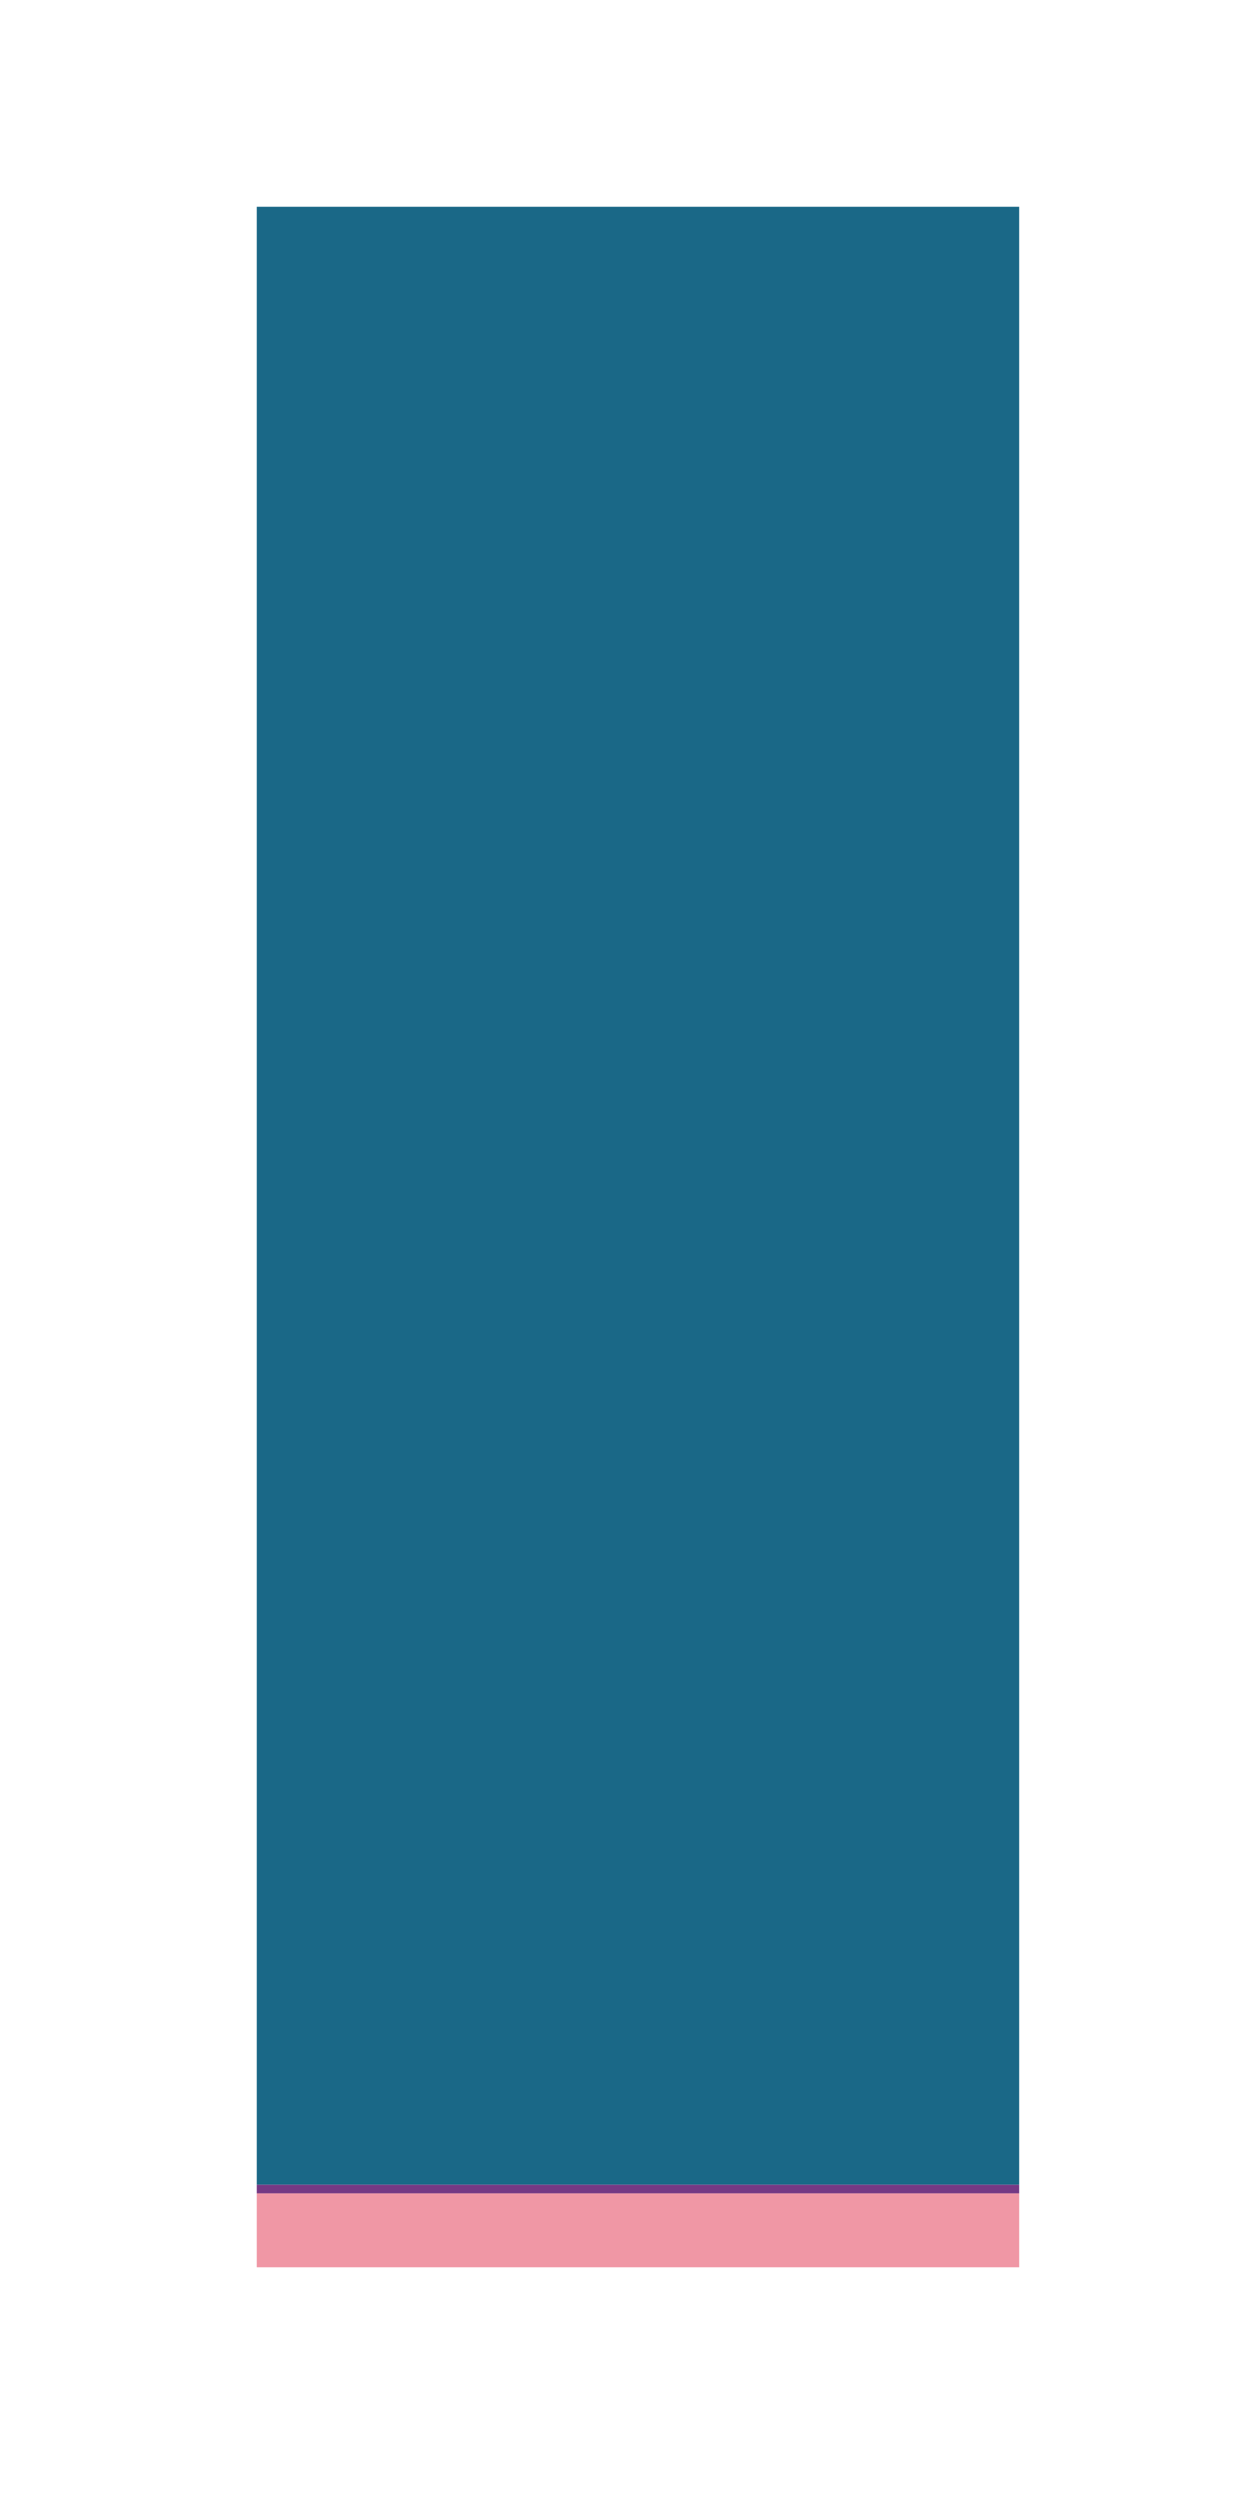 <?xml version='1.0' encoding='UTF-8' ?>
<svg xmlns='http://www.w3.org/2000/svg' xmlns:xlink='http://www.w3.org/1999/xlink' class='svglite' width='144.00pt' height='288.00pt' viewBox='0 0 144.00 288.00'>
<defs>
  <style type='text/css'><![CDATA[
    .svglite line, .svglite polyline, .svglite polygon, .svglite path, .svglite rect, .svglite circle {
      fill: none;
      stroke: #000000;
      stroke-linecap: round;
      stroke-linejoin: round;
      stroke-miterlimit: 10.00;
    }
  ]]></style>
</defs>
<rect width='100%' height='100%' style='stroke: none; fill: #FFFFFF;'/>
<defs>
  <clipPath id='cpMC4wMHwxNDQuMDB8MC4wMHwyODguMDA='>
    <rect x='0.00' y='0.00' width='144.00' height='288.00' />
  </clipPath>
</defs>
<g clip-path='url(#cpMC4wMHwxNDQuMDB8MC4wMHwyODguMDA=)'>
</g>
<defs>
  <clipPath id='cpMTQuOTR8MTMyLjA0fDExLjk2fDI3My4wNg=='>
    <rect x='14.94' y='11.96' width='117.10' height='261.10' />
  </clipPath>
</defs>
<g clip-path='url(#cpMTQuOTR8MTMyLjA0fDExLjk2fDI3My4wNg==)'>
<rect x='29.58' y='23.82' width='87.83' height='227.86' style='stroke-width: 1.07; stroke: none; stroke-linecap: butt; stroke-linejoin: miter; fill: #1A6887;' />
<rect x='29.58' y='251.68' width='87.83' height='0.00' style='stroke-width: 1.07; stroke: none; stroke-linecap: butt; stroke-linejoin: miter; fill: #B38B0B;' />
<rect x='29.58' y='251.68' width='87.83' height='1.00' style='stroke-width: 1.07; stroke: none; stroke-linecap: butt; stroke-linejoin: miter; fill: #753984;' />
<rect x='29.58' y='252.68' width='87.83' height='8.51' style='stroke-width: 1.07; stroke: none; stroke-linecap: butt; stroke-linejoin: miter; fill: #F097A5;' />
</g>
<g clip-path='url(#cpMC4wMHwxNDQuMDB8MC4wMHwyODguMDA=)'>
</g>
</svg>
